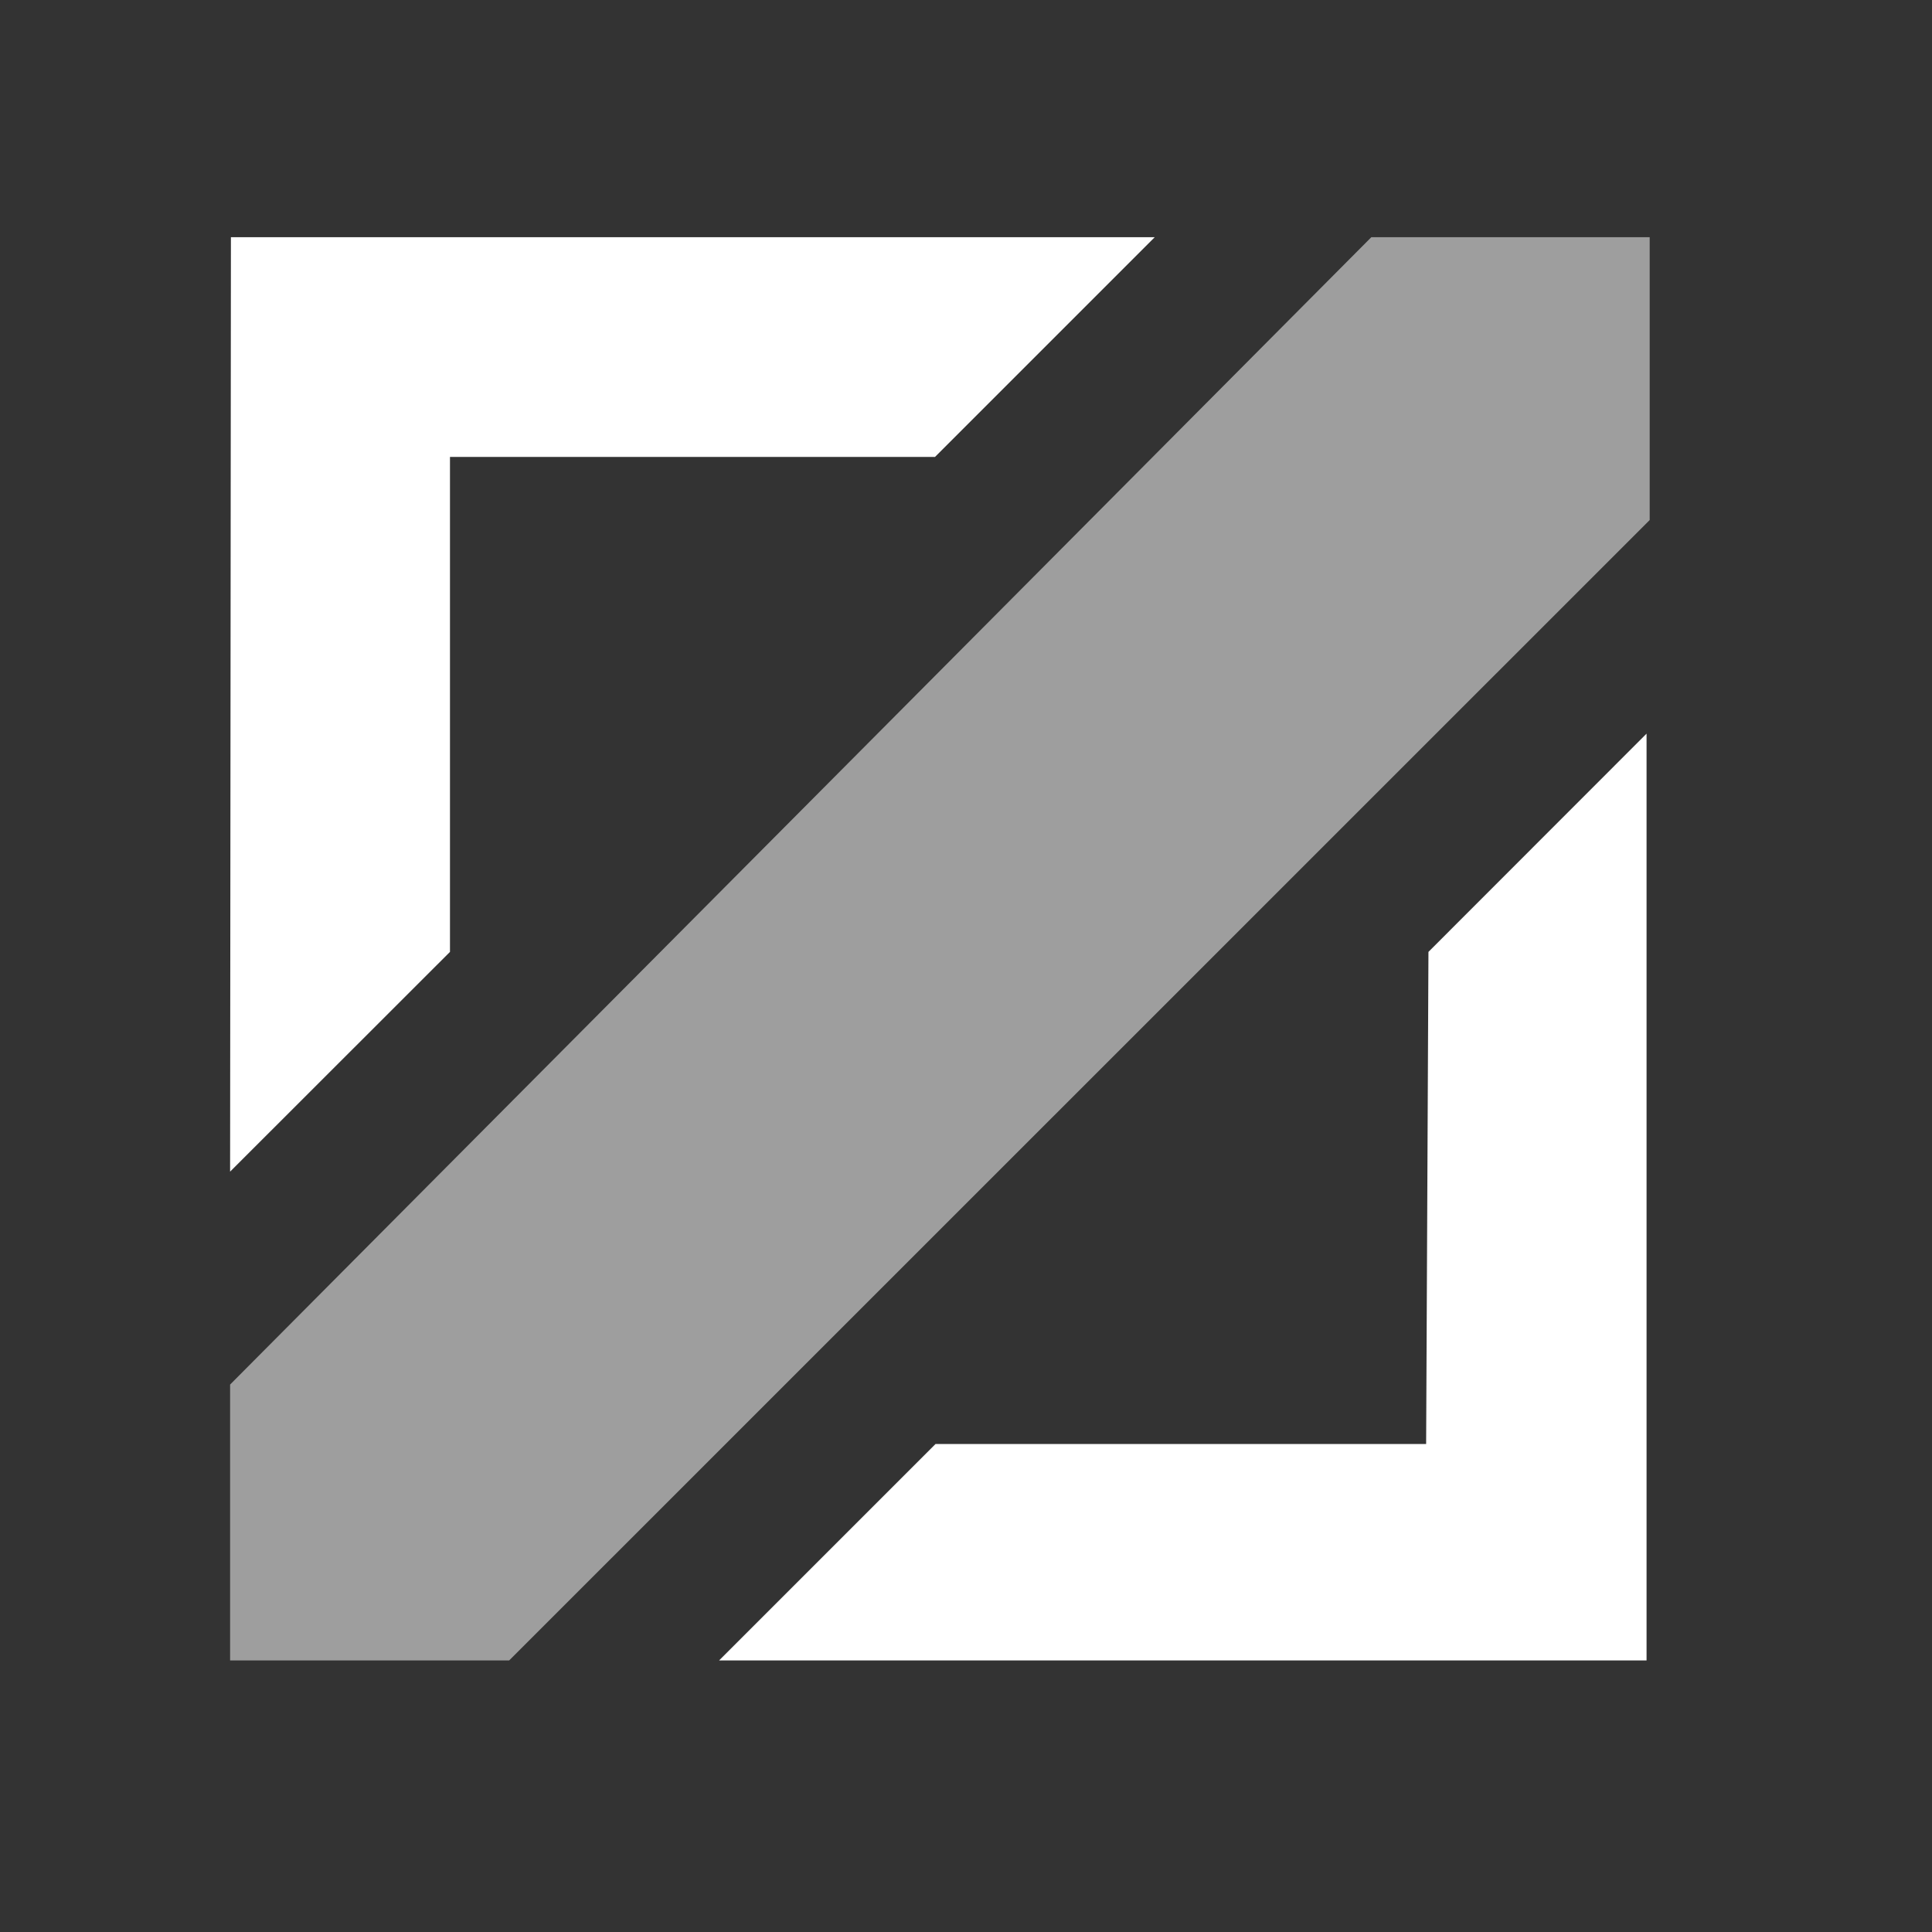 <svg id="Camada_1" data-name="Camada 1" xmlns="http://www.w3.org/2000/svg" viewBox="0 0 141.73 141.73"><rect x="0" y="0" width="141.73" height="141.73" fill="#333333" stroke="none"/><defs><style>.cls-1{fill:#fff;}.cls-2{fill:#9e9e9e;}</style></defs><title>Bottom_icon</title><polygon class="cls-1" points="16.94 17.4 84.71 17.4 68.59 33.52 33.01 33.52 33.01 69.83 16.88 85.95 16.94 17.4"/><polygon class="cls-2" points="100.6 17.4 121.02 17.4 121.02 38.15 37.35 121.81 16.88 121.81 16.88 101.57 100.6 17.4"/><polygon class="cls-1" points="104.79 69.83 120.79 53.82 120.79 121.81 52.75 121.81 68.63 105.93 104.62 105.93 104.79 69.83"/></svg>